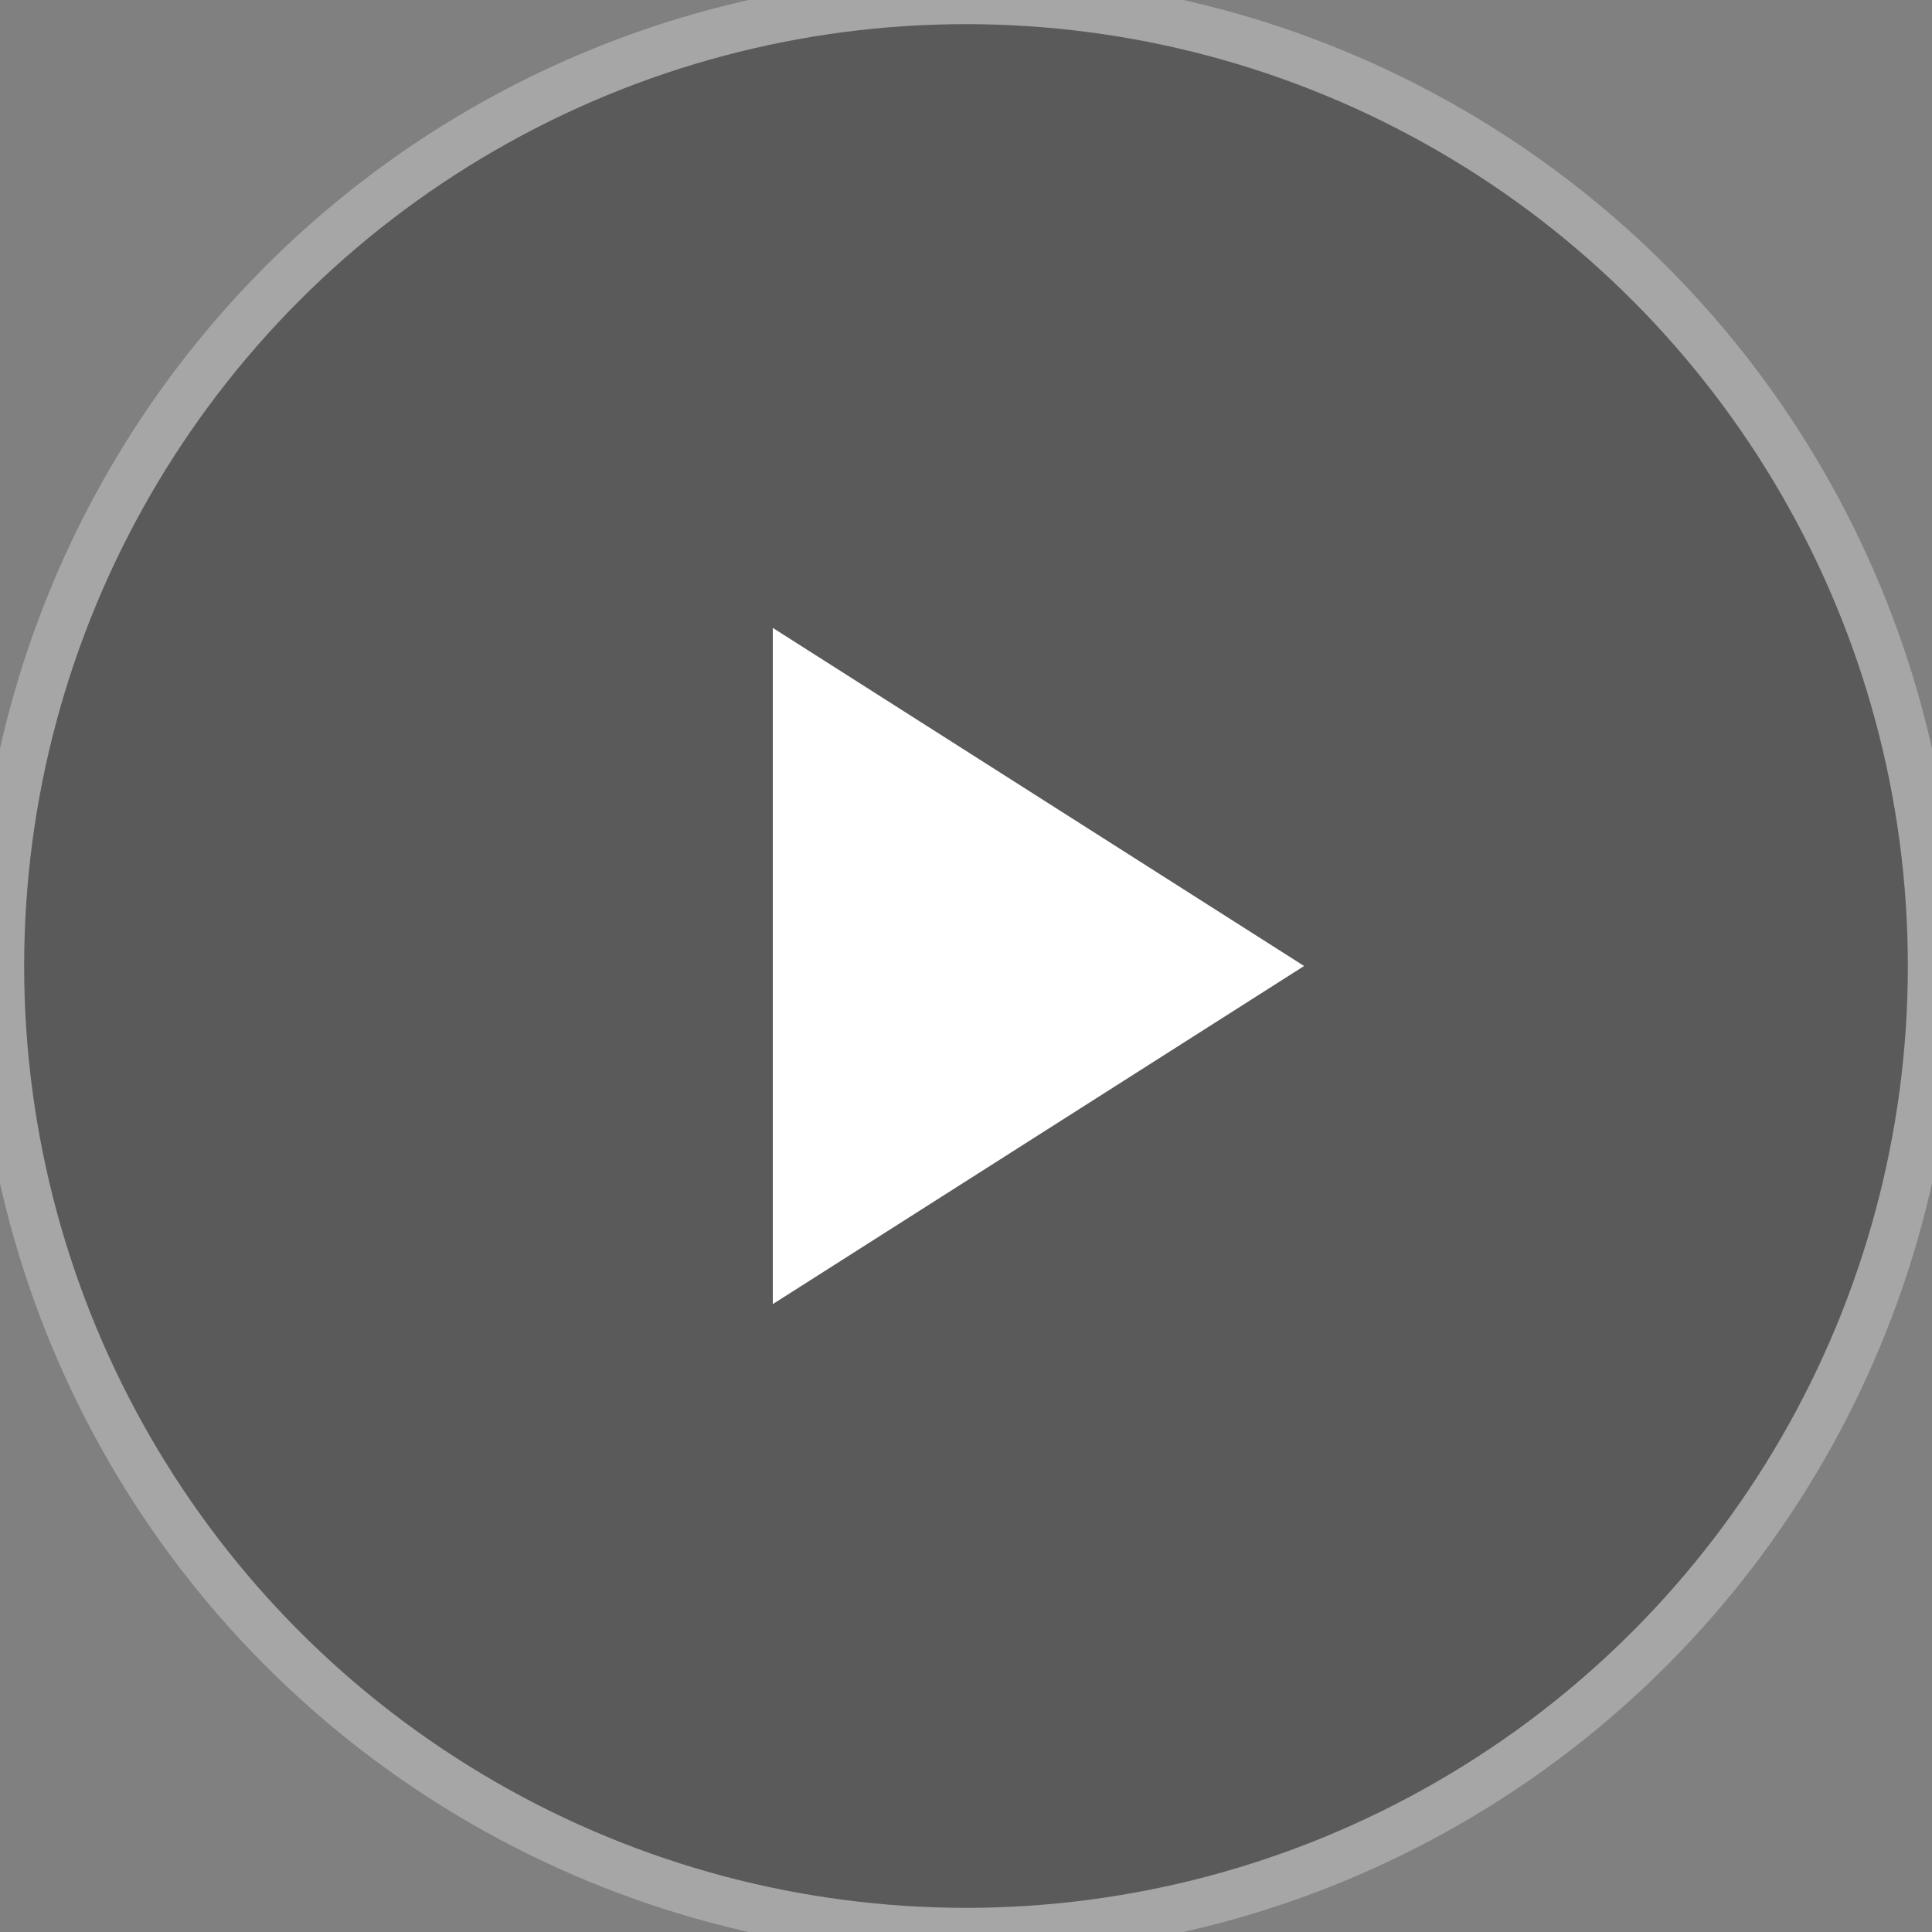 <svg width="40" height="40" viewBox="0 0 40 40" fill="none" xmlns="http://www.w3.org/2000/svg">
<rect x="0" y="0" width="40" height="40" fill="#808080" stroke="none"/>
<g opacity="0.3">
<circle cx="20" cy="20" r="20" fill="black"/>
<circle cx="20" cy="20" r="20" stroke="white"/>
</g>
<g clip-path="url(#clip0_3065_18002)">
<path d="M16 13V27L27 20L16 13Z" fill="white"/>
</g>
<defs>
<clipPath id="clip0_3065_18002">
<rect width="24" height="24" fill="white" transform="translate(8 8)"/>
</clipPath>
</defs>
</svg>
